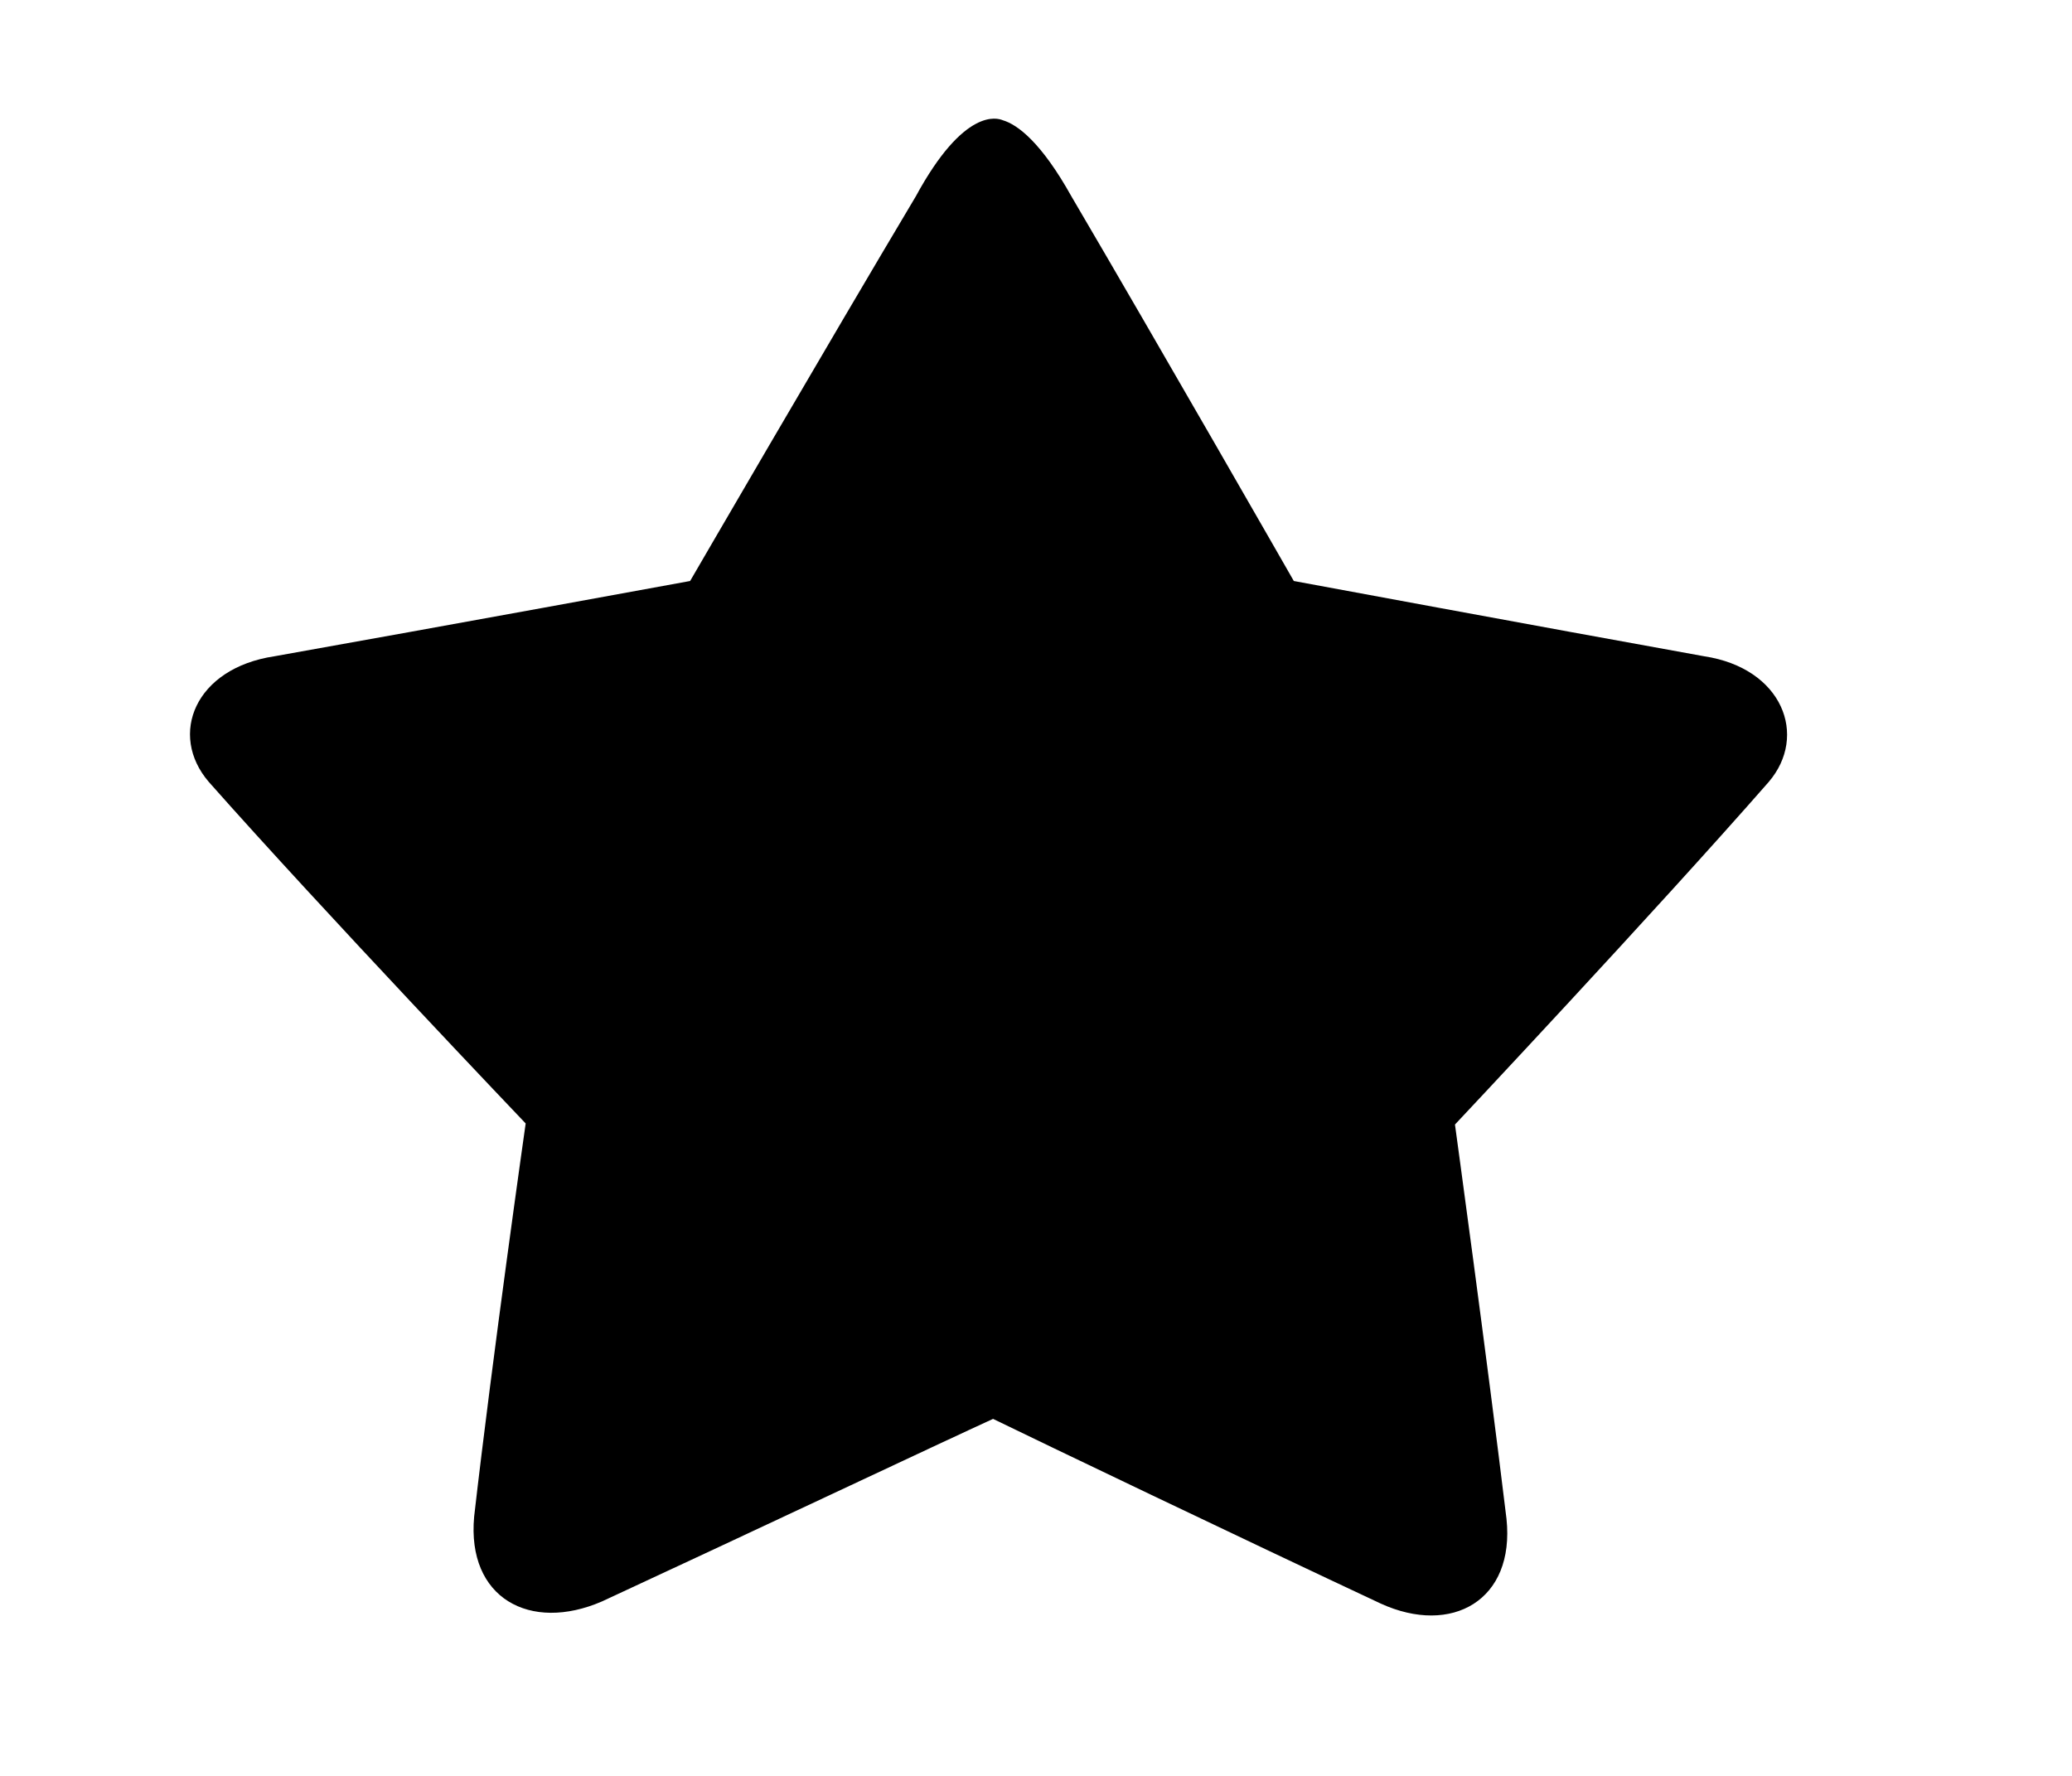 <?xml version="1.0" encoding="utf-8"?>
<!-- Generator: Adobe Illustrator 21.0.0, SVG Export Plug-In . SVG Version: 6.00 Build 0)  -->
<svg version="1.1" id="svg-star" xmlns="http://www.w3.org/2000/svg" xmlns:xlink="http://www.w3.org/1999/xlink" x="0px" y="0px"
	 viewBox="0 0 1134 972" xml:space="preserve">
<g>
	<g>
		<path d="M968,428c-61.7,70.5-171.7,187.5-171.7,187.5s17.6,128.2,28.2,215.8c4.7,44.7-30,64.1-68.8,46.4
			c-74.1-34.7-187-88.8-212.2-101.1c-25.9,11.8-139.3,65.3-214,99.9c-39.4,17.1-74.1-1.8-70-46.4c10-87.6,28.2-215.2,28.2-215.2
			S176.7,498.5,114.3,428c-22.3-25.9-7.6-62.3,35.9-68.8c89.4-15.9,227.5-41.2,227.5-41.2s75.8-130.5,123.5-210.5
			c26.5-48.8,44.7-42.9,47.6-41.7c8.2,2.4,21.2,12.3,37.6,41.7c47,80,121.7,210.5,121.7,210.5s136.4,25.3,224.6,41.2
			C975.6,365.7,989.7,402.7,968,428L968,428z M968,428"/>
	</g>
</g>
</svg>
